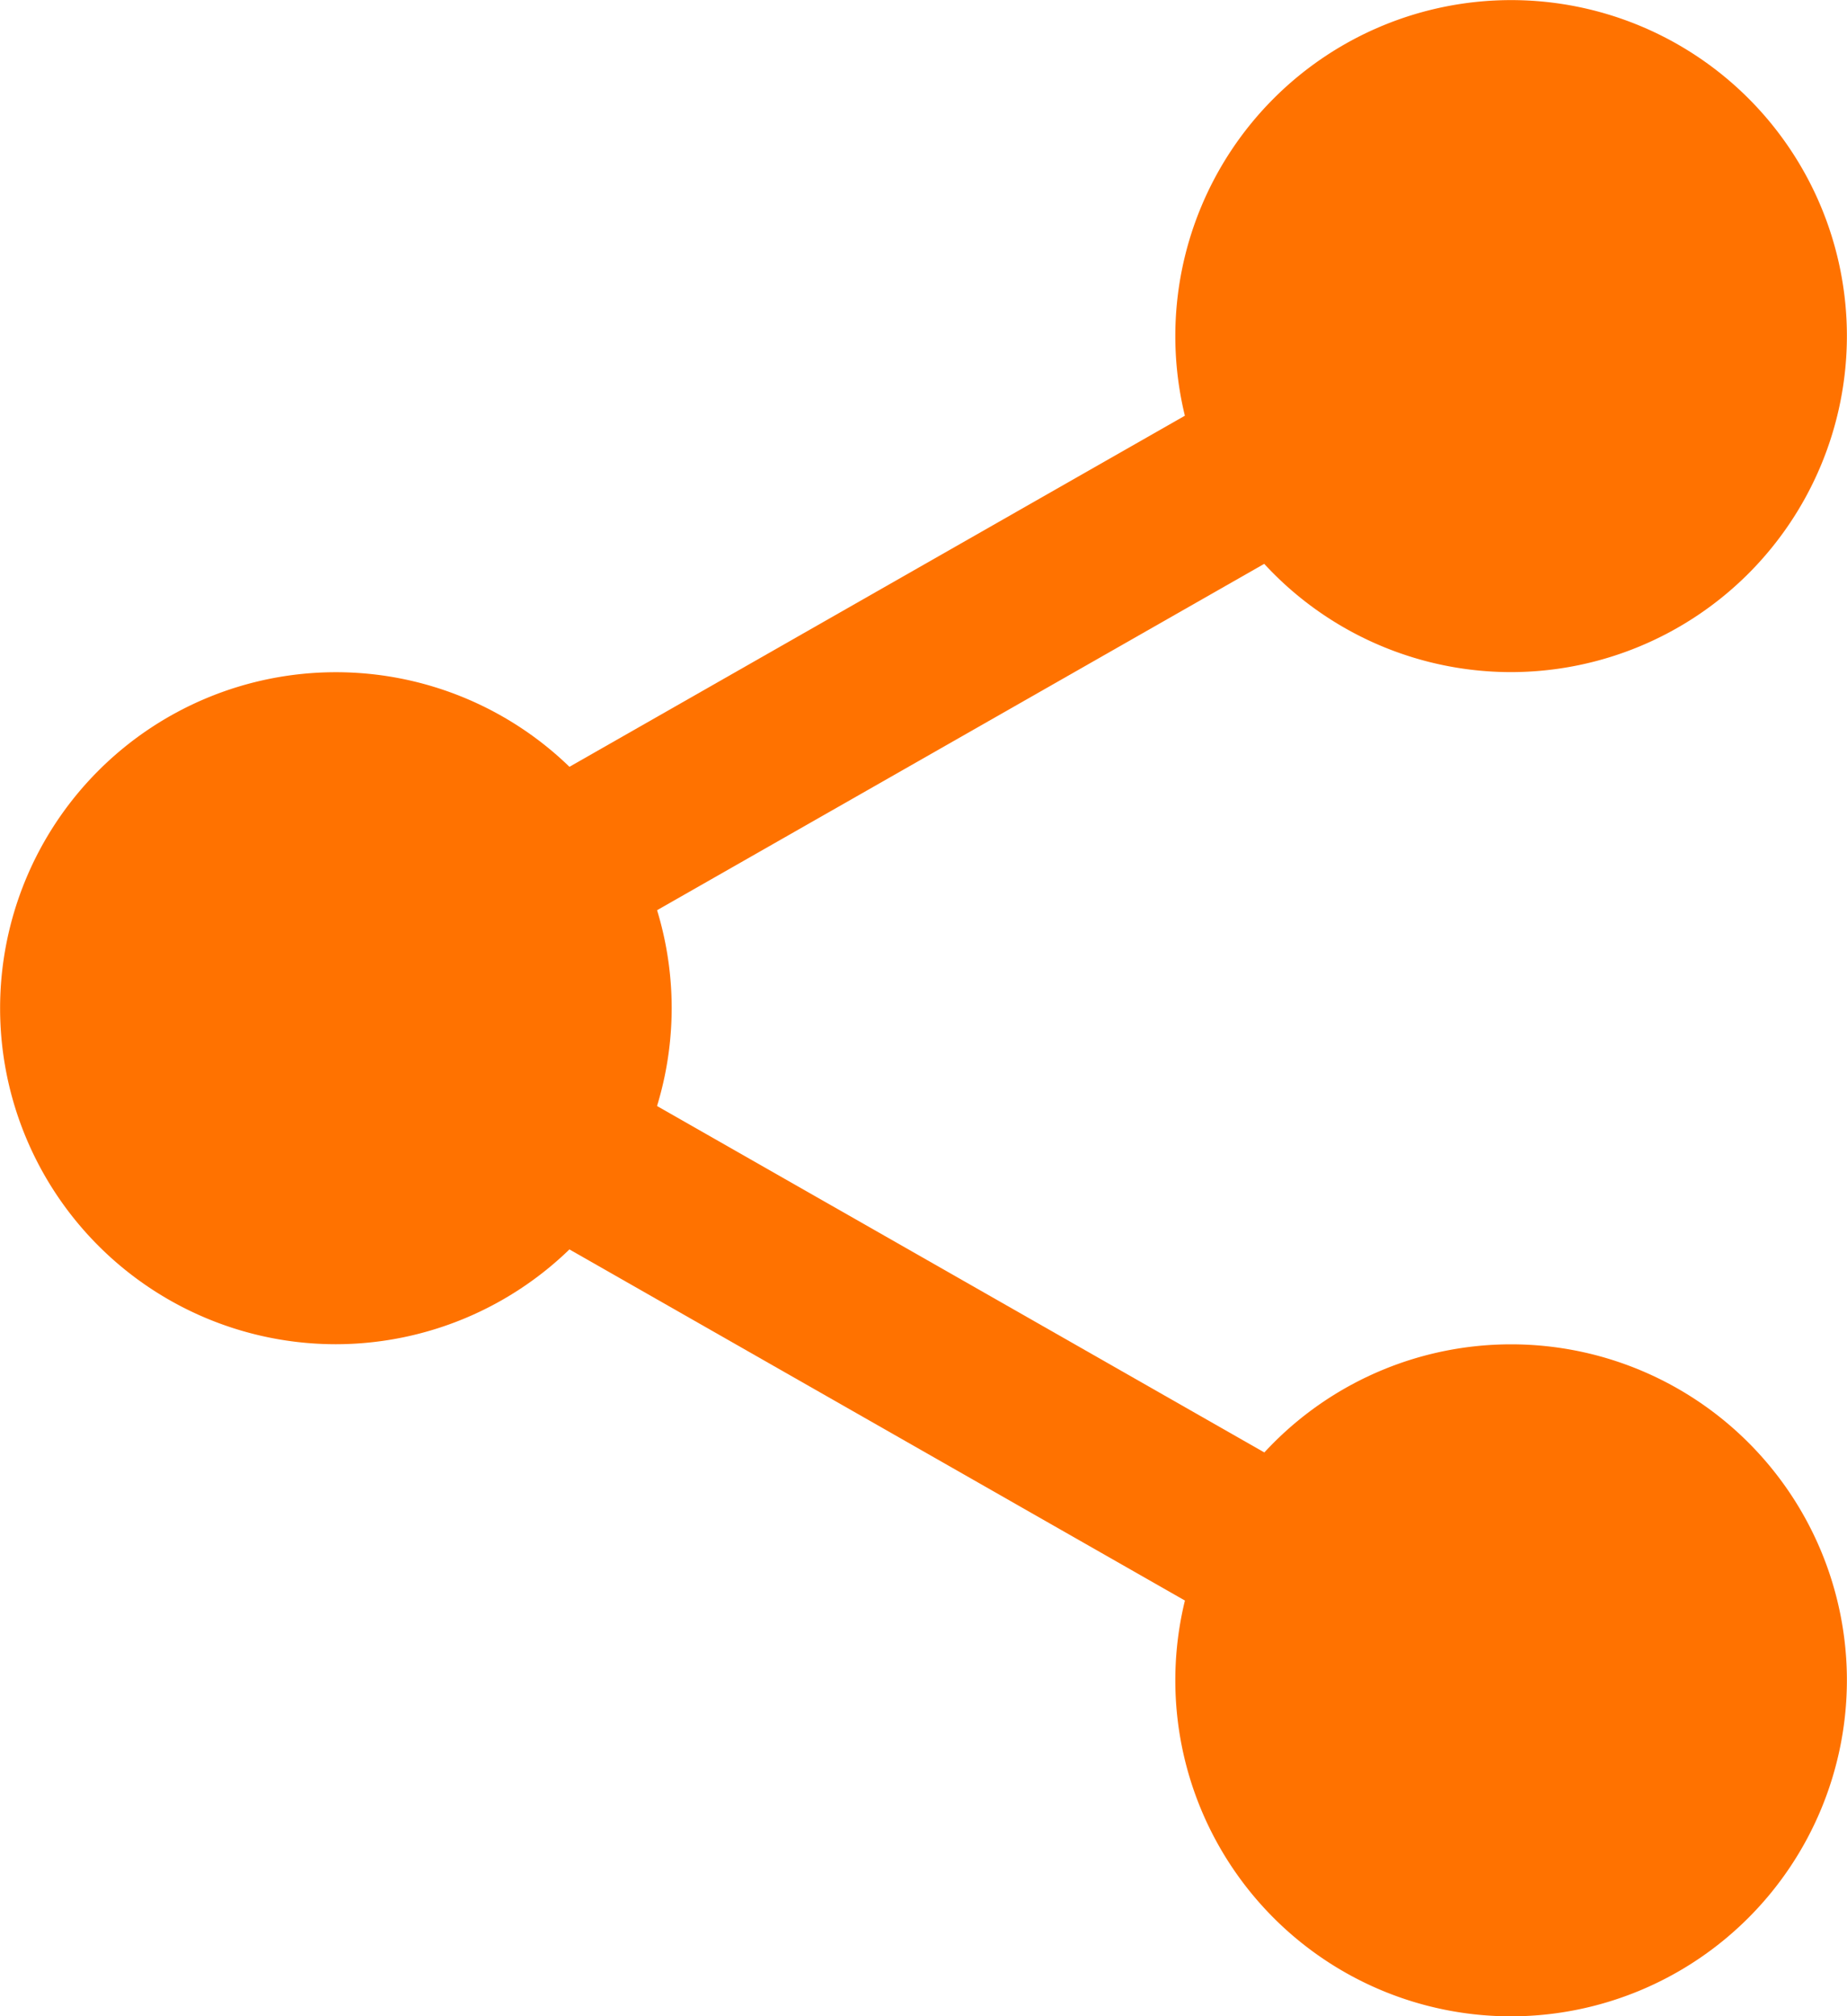 <svg xmlns="http://www.w3.org/2000/svg" width="18.333" height="20" viewBox="0 0 18.333 20">
  <g id="Group_14826"  transform="translate(1412.25 193)">
    <g id="share" transform="translate(-1412.25 -193)">
      <path id="Path_8105" d="M320.085,18.708A2.708,2.708,0,1,1,317.376,16,2.708,2.708,0,0,1,320.085,18.708Zm0,0" transform="translate(-302.376 -15.375)" fill="#ff7200"/>
      <path id="Path_8106" d="M302,6.667a3.333,3.333,0,1,1,3.333-3.333A3.337,3.337,0,0,1,302,6.667Zm0-5.417a2.083,2.083,0,1,0,2.083,2.083A2.086,2.086,0,0,0,302,1.25Zm0,0" transform="translate(-287.001 0)" fill="#ff7200"/>
      <path id="Path_8107" d="M320.085,360.04a2.708,2.708,0,1,1-2.708-2.708A2.708,2.708,0,0,1,320.085,360.04Zm0,0" transform="translate(-302.376 -343.374)" fill="#ff7200"/>
      <path id="Path_8108" d="M302,348a3.333,3.333,0,1,1,3.333-3.333A3.337,3.337,0,0,1,302,348Zm0-5.417a2.083,2.083,0,1,0,2.083,2.083A2.086,2.086,0,0,0,302,342.582Zm0,0" transform="translate(-287.001 -327.999)" fill="#ff7200"/>
      <path id="Path_8109" d="M21.417,189.376a2.708,2.708,0,1,1-2.708-2.708A2.708,2.708,0,0,1,21.417,189.376Zm0,0" transform="translate(-15.375 -179.376)" fill="#ff7200"/>
      <path id="Path_8110" d="M3.333,177.335A3.333,3.333,0,1,1,6.667,174,3.337,3.337,0,0,1,3.333,177.335Zm0-5.417A2.083,2.083,0,1,0,5.417,174,2.086,2.086,0,0,0,3.333,171.918Zm0,0" transform="translate(0 -164.001)" fill="#ff7200"/>
      <path id="Path_8111" d="M115.183,96.29a.833.833,0,0,1-.413-1.558l7.732-4.408a.833.833,0,1,1,.825,1.448l-7.732,4.408a.828.828,0,0,1-.412.109Zm0,0" transform="translate(-109.882 -86.69)" fill="#ff7200"/>
      <path id="Path_8112" d="M122.936,272.294a.828.828,0,0,1-.412-.109l-7.732-4.408a.833.833,0,0,1,.825-1.448l7.732,4.408a.833.833,0,0,1-.413,1.558Zm0,0" transform="translate(-109.904 -255.819)" fill="#ff7200"/>
    </g>
  </g>
</svg>
